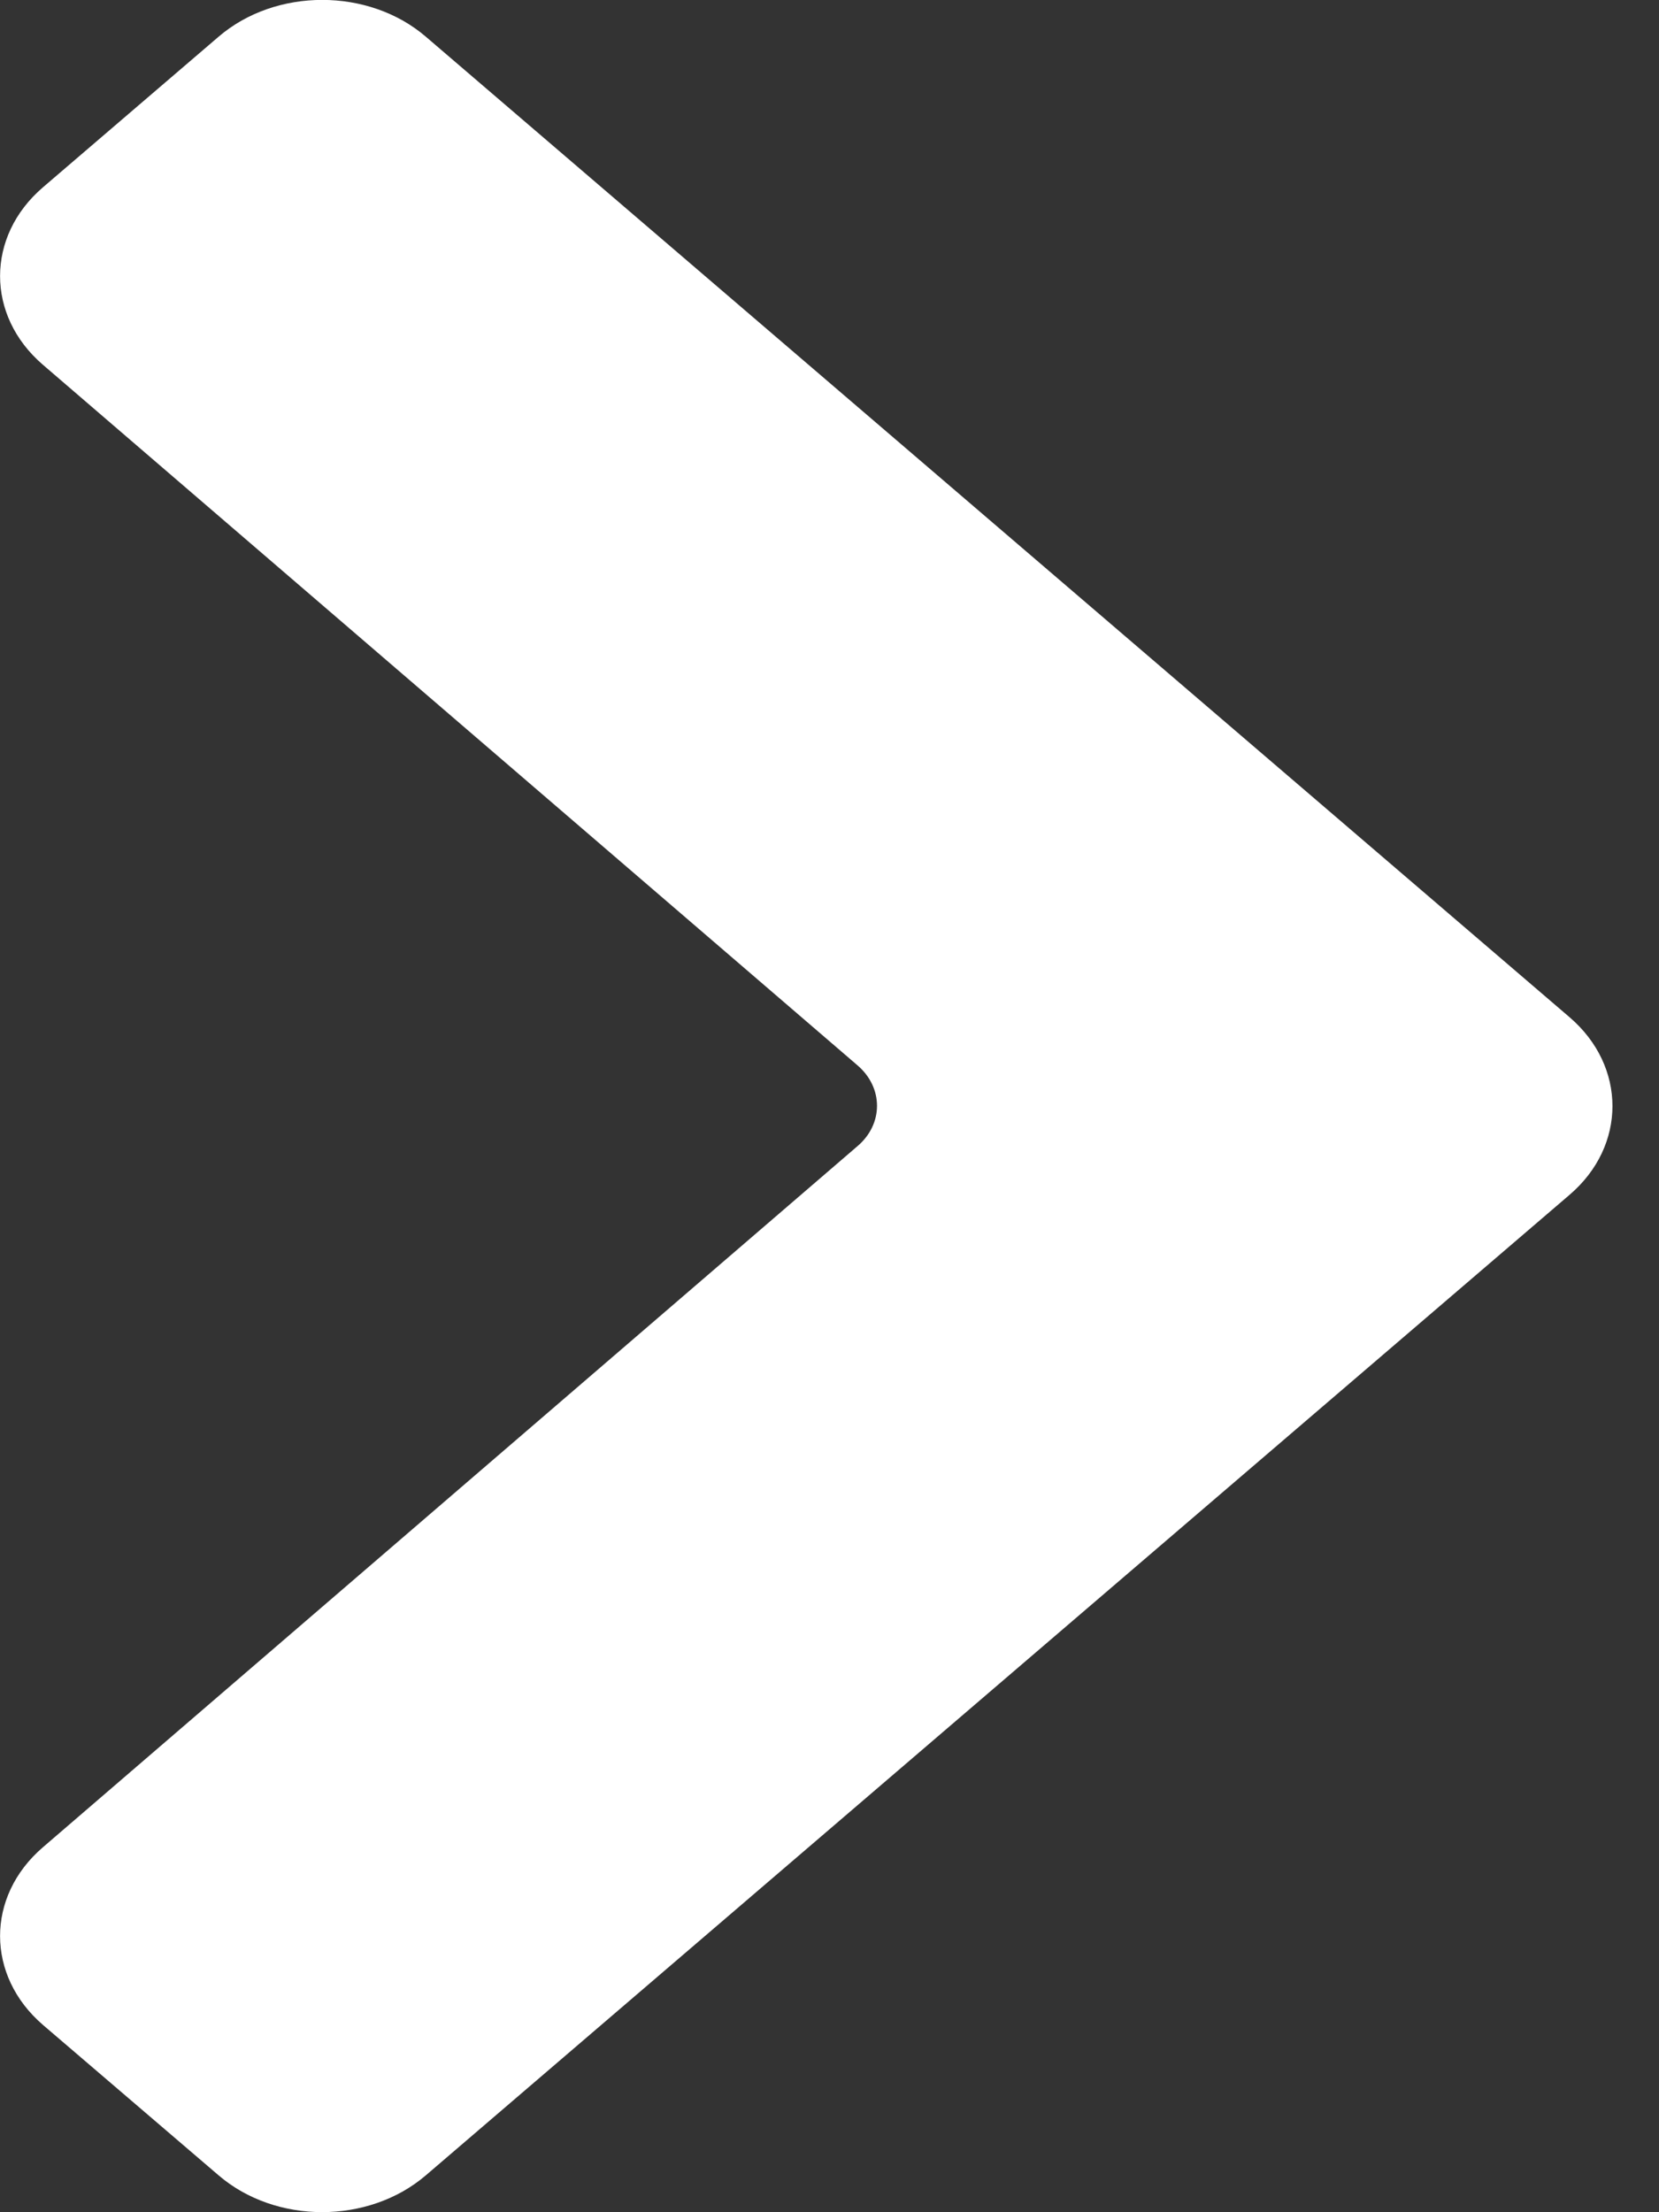 <?xml version="1.0" encoding="UTF-8"?>
<svg width="9px" height="12px" viewBox="0 0 9 12" version="1.1" xmlns="http://www.w3.org/2000/svg" xmlns:xlink="http://www.w3.org/1999/xlink">
    <rect x="0" y="0" width="9" height="12" fill="#333333" stroke="none"/>
    <!-- Generator: Sketch 49.1 (51147) - http://www.bohemiancoding.com/sketch -->
    <title>Mask</title>
    <desc>Created with Sketch.</desc>
    <defs>
        <path d="M87.153,14.278 C87.274,14.419 87.471,14.419 87.591,14.278 L91.395,9.858 C91.661,9.549 92.091,9.549 92.358,9.859 L93.174,10.812 C93.44,11.122 93.44,11.625 93.174,11.936 L87.855,18.141 C87.59,18.451 87.158,18.451 86.892,18.141 L81.573,11.936 C81.307,11.626 81.307,11.122 81.573,10.812 L82.39,9.859 C82.656,9.549 83.086,9.549 83.352,9.858 L87.153,14.278 Z" id="path-1"></path>
    </defs>
    <g id="Trabaja-con-Nosotros--III" stroke="none" stroke-width="1" fill="none" fill-rule="evenodd">
        <g id="opcion_B" transform="translate(-528, -3781)">
            <g id="Group-13" transform="translate(427, 3348)">
                <g id="Group-2" transform="translate(18, 425)">
                    <mask id="mask-2" fill="white">
                        <use xlink:href="#path-1"></use>
                    </mask>
                    <use id="Mask" fill="#FFFFFF" fill-rule="nonzero" transform="translate(87.374, 14) scale(-1, 1) rotate(-270) translate(-87.374, -14) " xlink:href="#path-1"></use>
                </g>
            </g>
        </g>
    </g>
</svg>